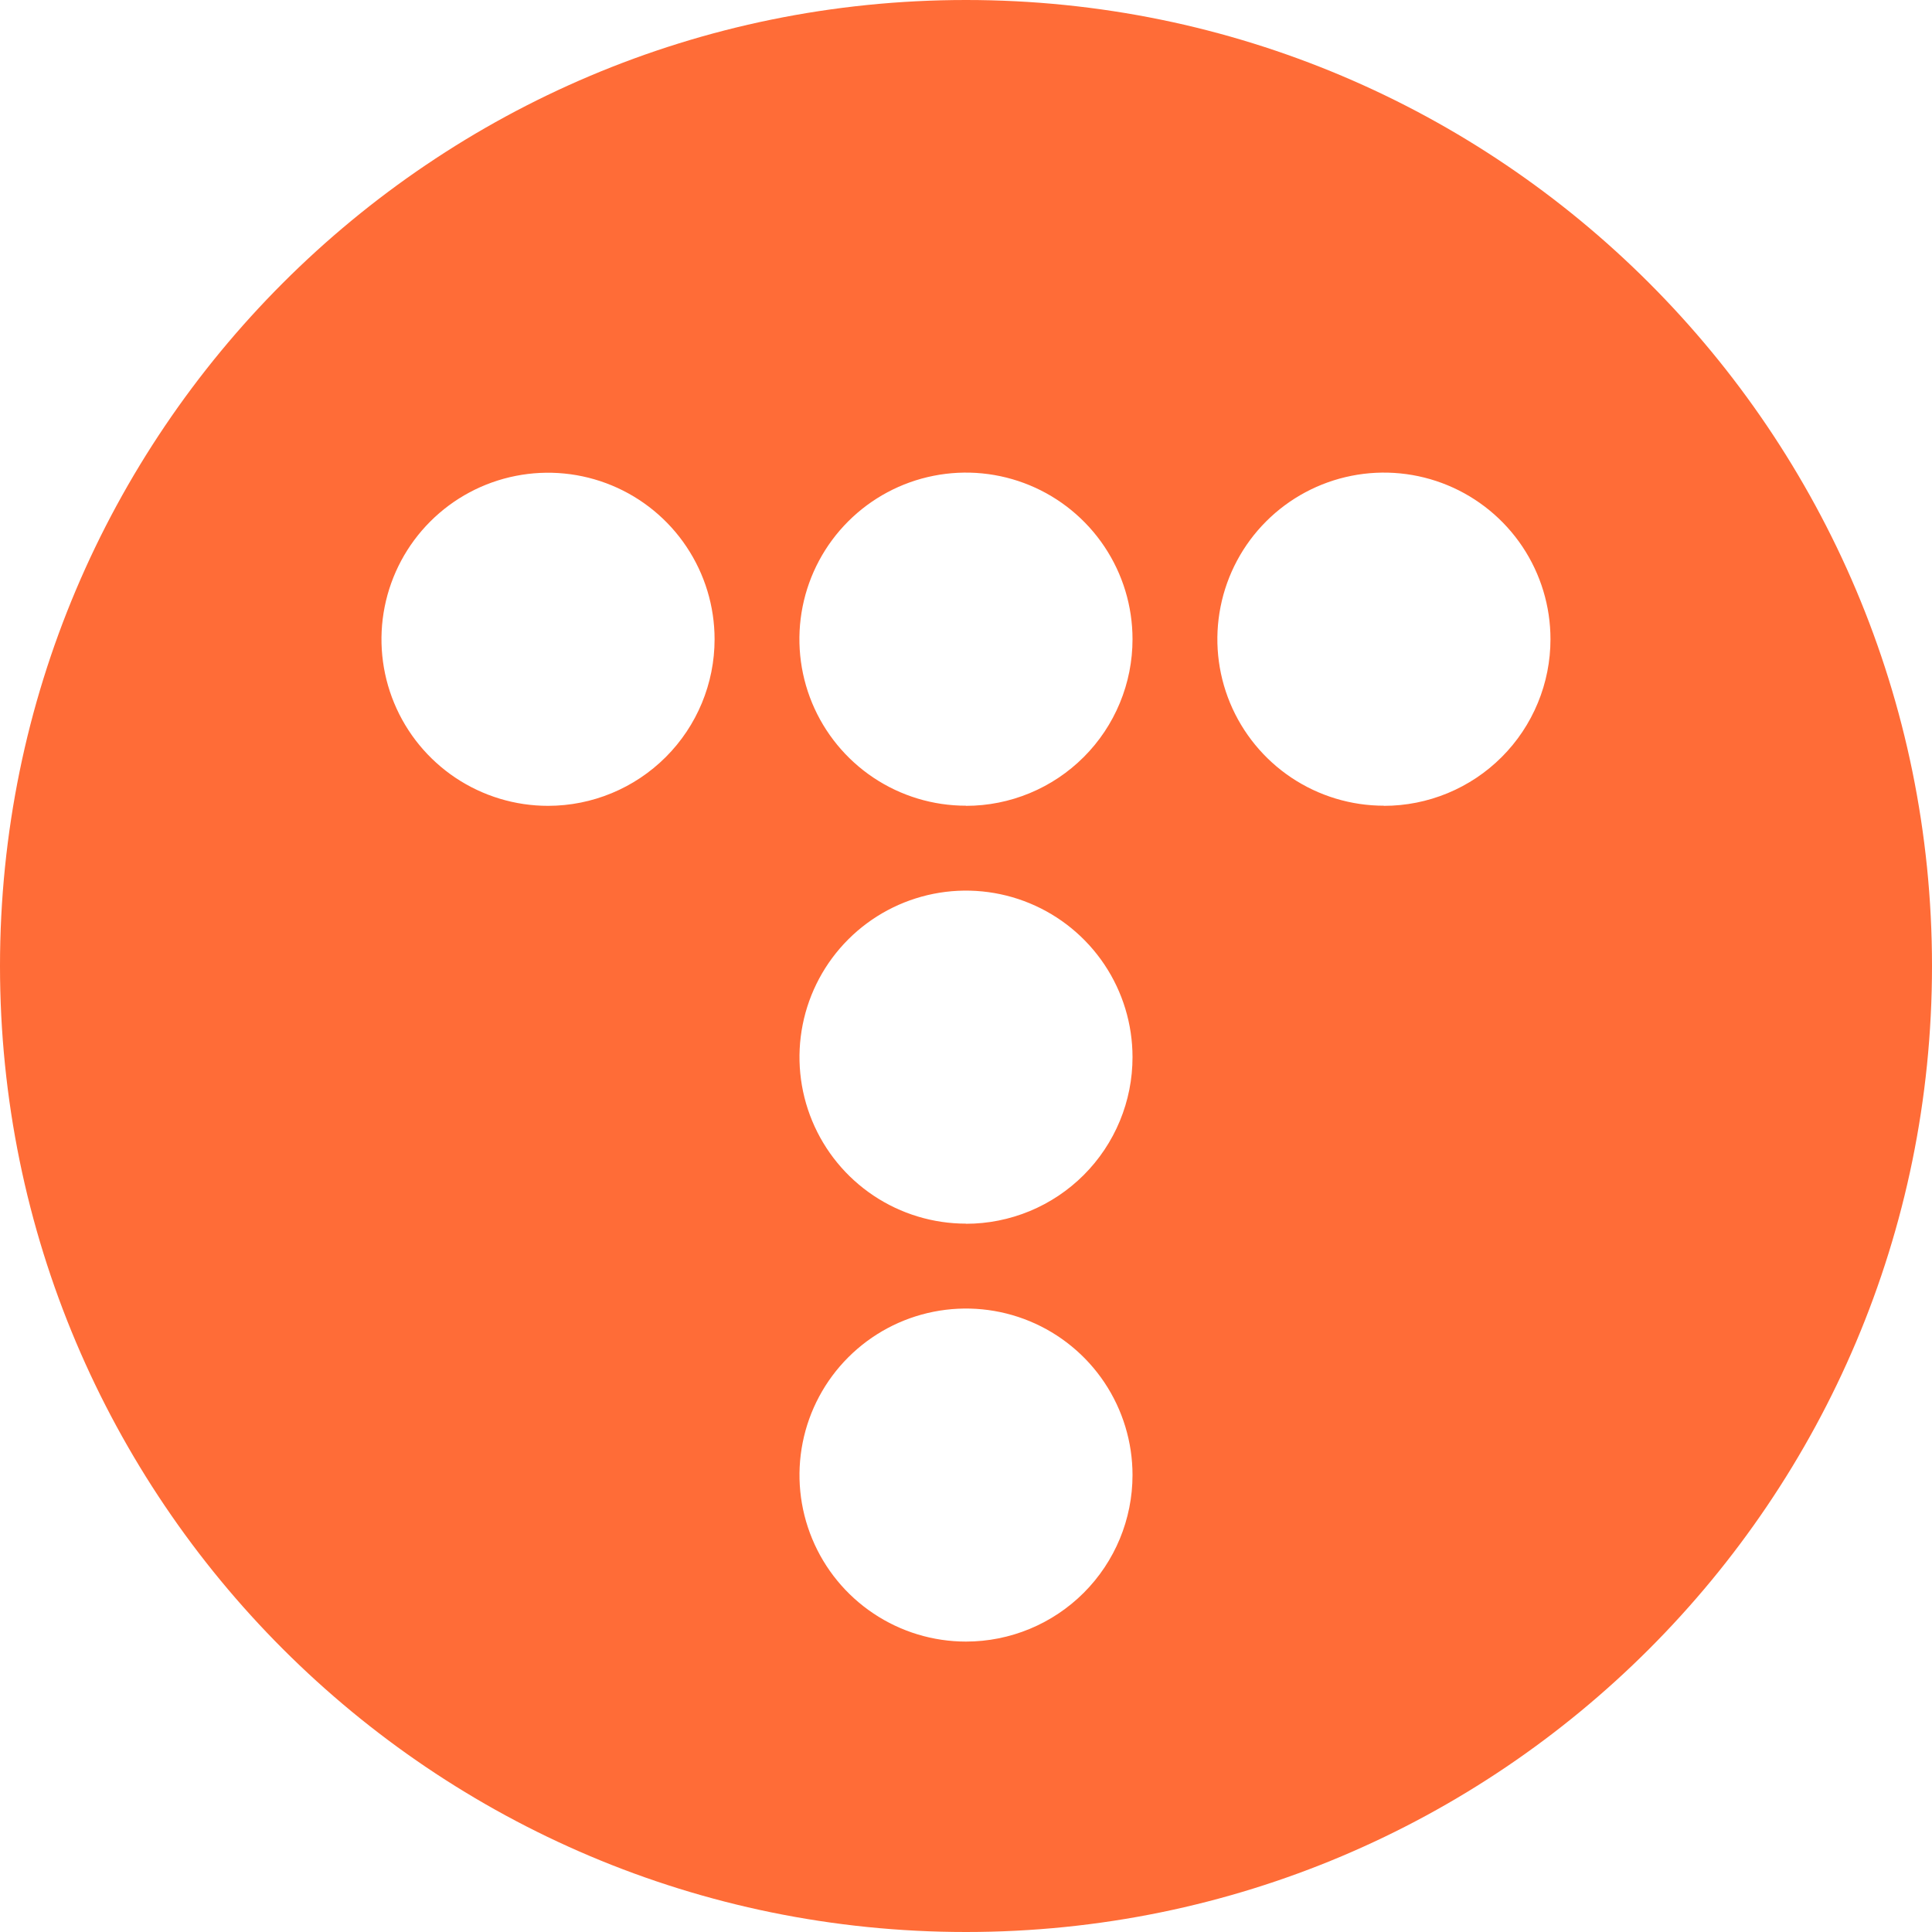 <svg width="90" height="90" viewBox="0 0 90 90" fill="none" xmlns="http://www.w3.org/2000/svg">
<path d="M45 0C20.147 0 0 20.147 0 45C0 69.853 20.147 90 45 90C69.853 90 90 69.853 90 45C90 20.147 69.853 0 45 0ZM25.531 37.539C23.997 37.54 22.497 37.085 21.22 36.233C19.944 35.38 18.949 34.169 18.362 32.751C17.774 31.333 17.62 29.773 17.919 28.268C18.219 26.763 18.957 25.38 20.042 24.295C21.127 23.209 22.51 22.47 24.015 22.171C25.52 21.871 27.08 22.025 28.498 22.612C29.916 23.199 31.128 24.194 31.98 25.47C32.833 26.746 33.288 28.246 33.288 29.78C33.288 31.838 32.47 33.811 31.016 35.265C29.561 36.72 27.589 37.538 25.531 37.539ZM45 76.471C43.466 76.471 41.966 76.016 40.691 75.163C39.415 74.311 38.421 73.1 37.834 71.682C37.246 70.265 37.093 68.705 37.392 67.2C37.691 65.696 38.43 64.314 39.515 63.229C40.6 62.144 41.982 61.405 43.487 61.106C44.991 60.807 46.551 60.96 47.968 61.547C49.386 62.134 50.597 63.129 51.45 64.404C52.302 65.68 52.757 67.18 52.757 68.714C52.757 70.771 51.94 72.744 50.485 74.199C49.03 75.653 47.057 76.471 45 76.471ZM45 57.002C43.466 57.002 41.966 56.547 40.691 55.695C39.415 54.842 38.421 53.631 37.834 52.214C37.246 50.796 37.093 49.236 37.392 47.732C37.691 46.227 38.43 44.845 39.515 43.76C40.6 42.675 41.982 41.937 43.487 41.637C44.991 41.338 46.551 41.492 47.968 42.079C49.386 42.666 50.597 43.66 51.45 44.936C52.302 46.211 52.757 47.711 52.757 49.245C52.758 50.264 52.558 51.273 52.168 52.215C51.779 53.157 51.207 54.013 50.487 54.734C49.767 55.455 48.911 56.027 47.97 56.417C47.028 56.807 46.019 57.008 45 57.008V57.002ZM45 37.533C43.465 37.534 41.965 37.079 40.689 36.227C39.413 35.374 38.418 34.163 37.83 32.745C37.243 31.327 37.089 29.767 37.388 28.262C37.687 26.757 38.426 25.374 39.511 24.289C40.596 23.204 41.978 22.464 43.484 22.165C44.989 21.865 46.549 22.019 47.967 22.606C49.385 23.193 50.596 24.188 51.449 25.464C52.302 26.74 52.757 28.24 52.757 29.774C52.758 30.794 52.558 31.803 52.168 32.745C51.779 33.687 51.208 34.543 50.487 35.264C49.767 35.985 48.911 36.557 47.97 36.947C47.028 37.338 46.019 37.539 45 37.539V37.533ZM64.469 37.533C62.934 37.533 61.434 37.078 60.158 36.226C58.882 35.373 57.888 34.161 57.3 32.744C56.713 31.326 56.559 29.766 56.859 28.261C57.158 26.756 57.897 25.373 58.982 24.288C60.067 23.203 61.45 22.464 62.955 22.165C64.46 21.865 66.02 22.019 67.438 22.606C68.856 23.194 70.067 24.188 70.92 25.464C71.772 26.74 72.227 28.24 72.227 29.774C72.228 30.794 72.028 31.803 71.638 32.745C71.249 33.688 70.678 34.544 69.957 35.265C69.237 35.986 68.381 36.558 67.439 36.948C66.497 37.338 65.488 37.539 64.469 37.539V37.533Z" fill="#FF6C37"/>
</svg>
